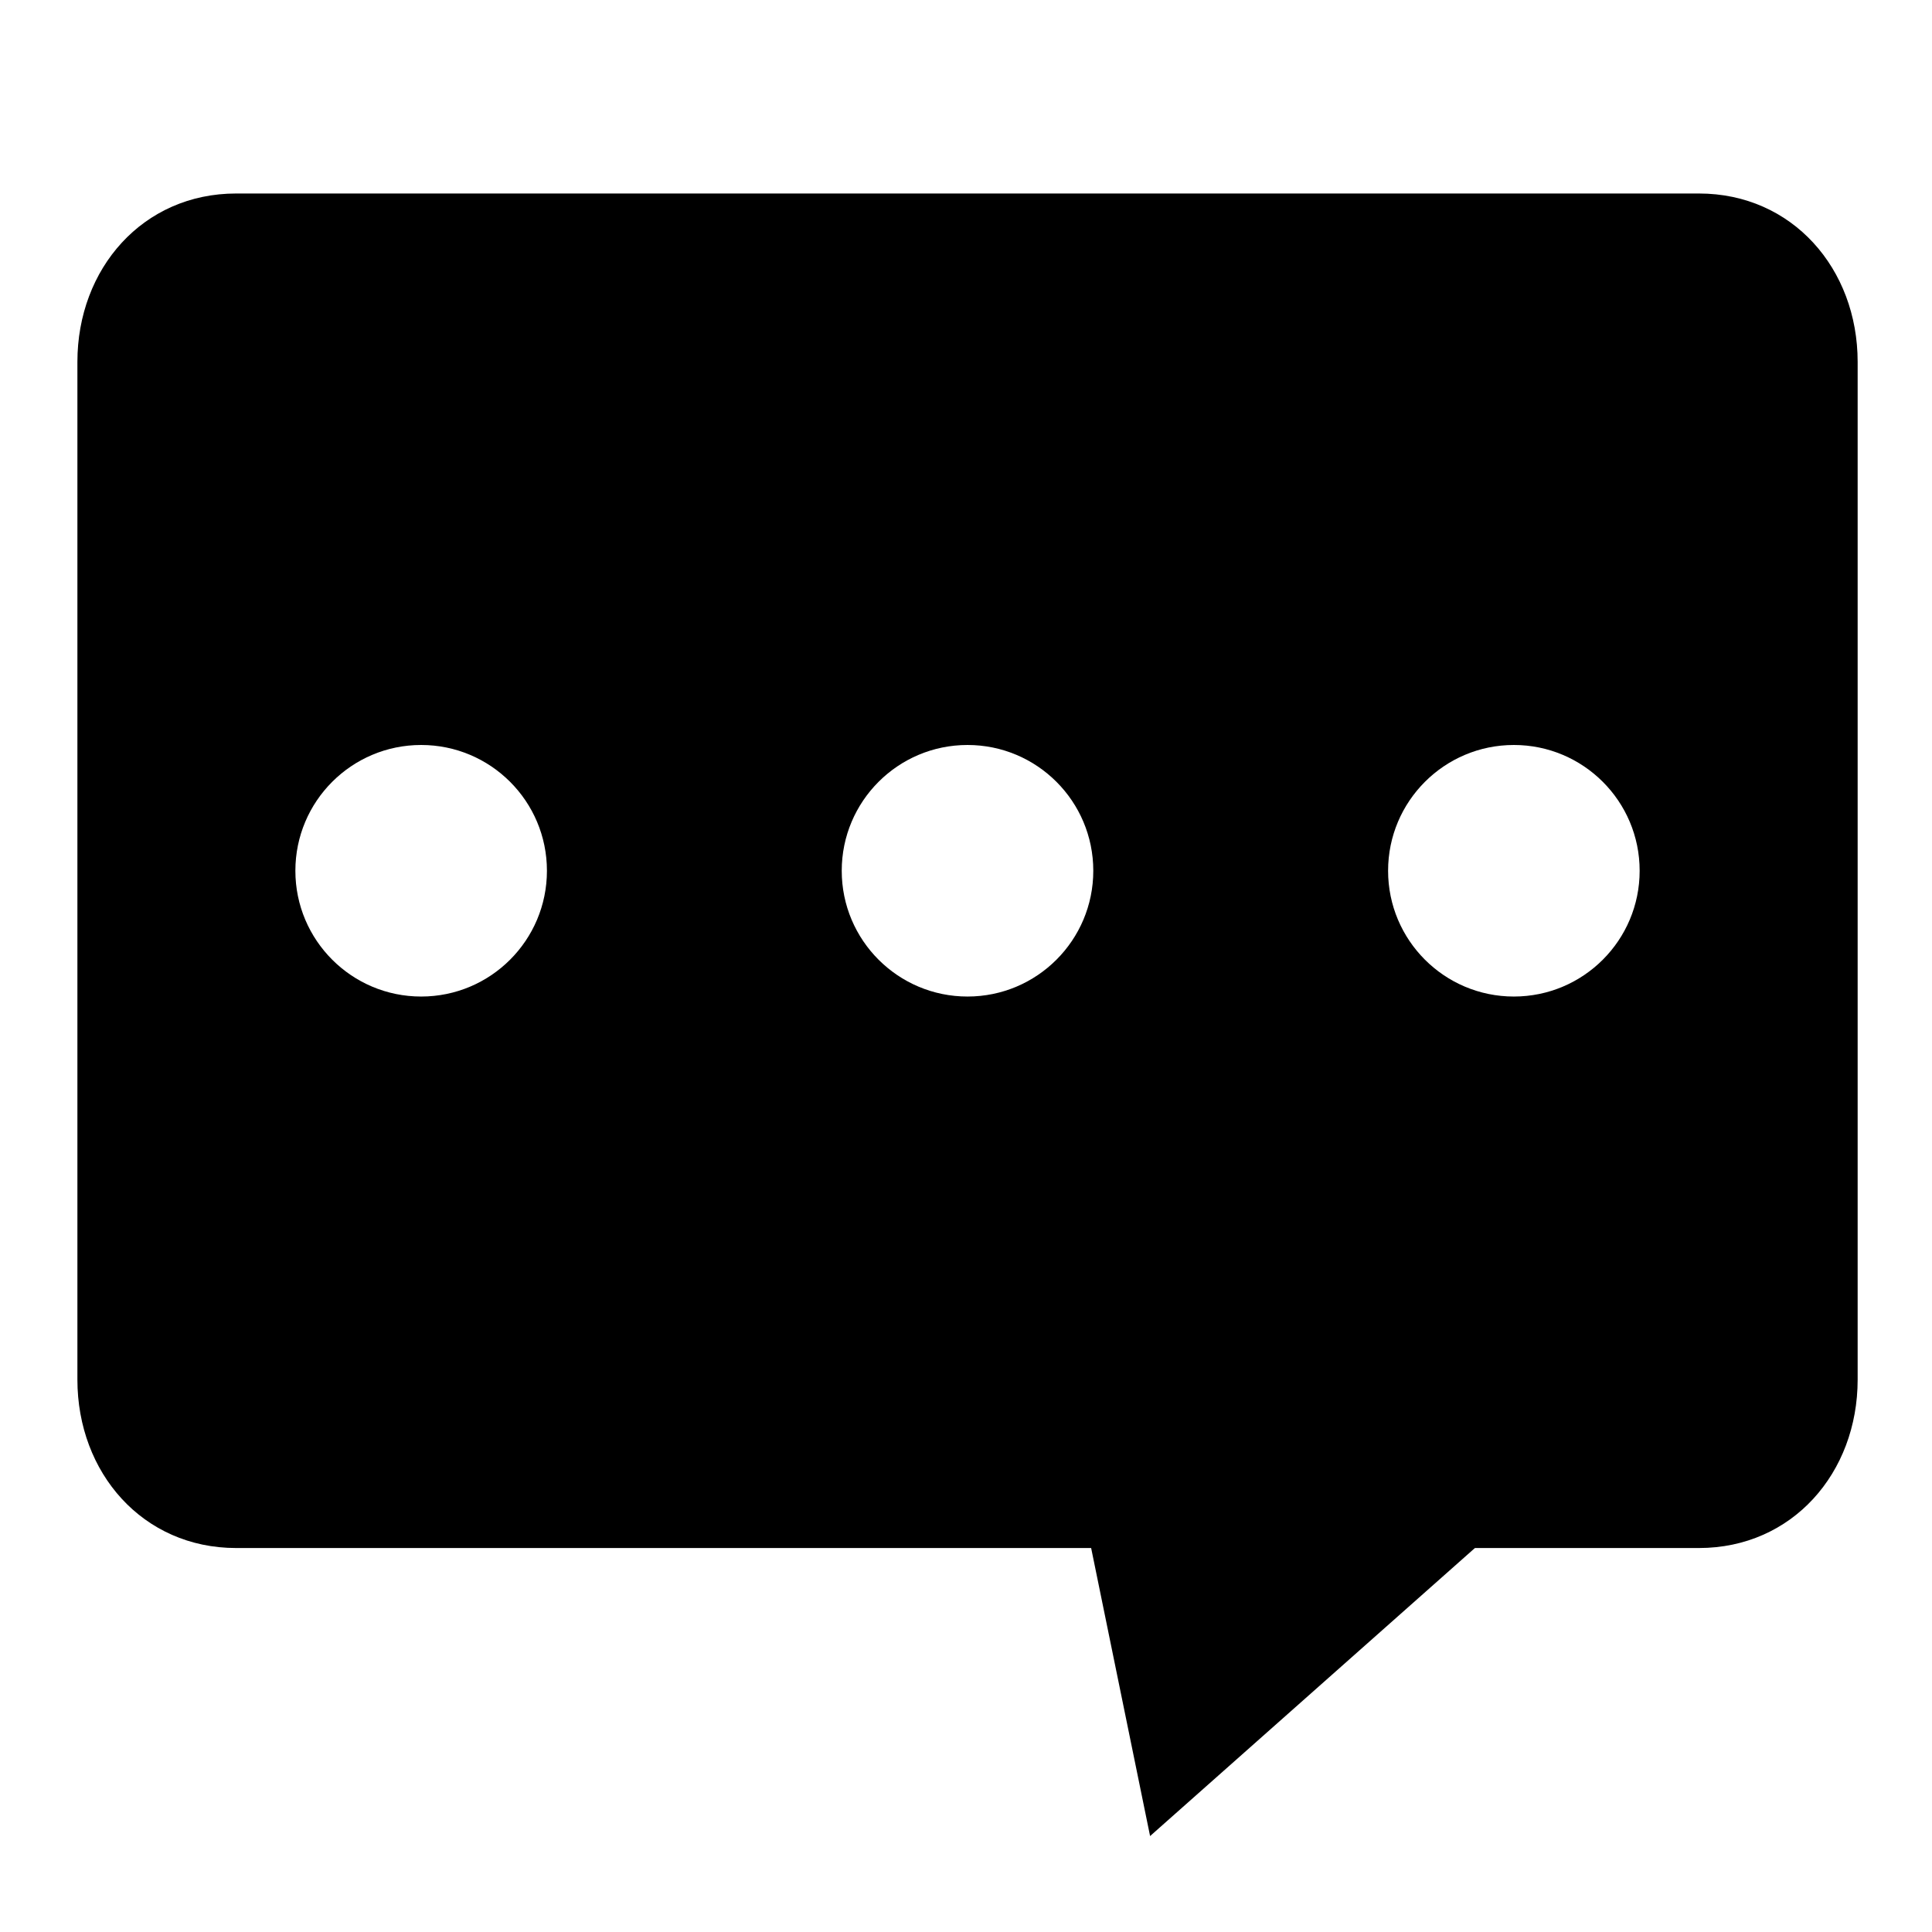 <?xml version="1.0" encoding="UTF-8"?>
<!-- Created with Inkscape (http://www.inkscape.org/) -->
<svg width="200mm" height="200mm" version="1.1" viewBox="0 0 200 200" xmlns="http://www.w3.org/2000/svg"><path transform="scale(.265)" d="m92.239 75.59c-36.444 0-62.003 29.341-62.003 65.785v397.56c0 36.444 25.559 65.785 62.003 65.785h571.43c36.444 0 62.003-29.341 62.003-65.785v-397.56c0-36.444-25.559-65.785-62.003-65.785zm72.28 215.43c27.137-5e-4 49.135 21.998 49.135 49.135-5.6e-4 27.136-21.999 49.133-49.135 49.133-27.135-5.8e-4 -49.132-21.998-49.133-49.133-5.1e-4 -27.136 21.997-49.134 49.133-49.135zm213.43 0c27.136 5.8e-4 49.133 21.999 49.133 49.135-5.6e-4 27.135-21.998 49.132-49.133 49.133-27.136 4.9e-4 -49.134-21.997-49.135-49.133-5.1e-4 -27.137 21.998-49.135 49.135-49.135zm213.43 0c27.136 5.9e-4 49.133 21.999 49.133 49.135-5.6e-4 27.135-21.998 49.132-49.133 49.133-27.136 5e-4 -49.134-21.997-49.135-49.133-5.1e-4 -27.137 21.998-49.135 49.135-49.135z" stroke-width="1.035"/><path transform="scale(.265)" d="m449.27 717.24-58.556-286.15 277.09 92.364-109.27 96.893z"/></svg>

